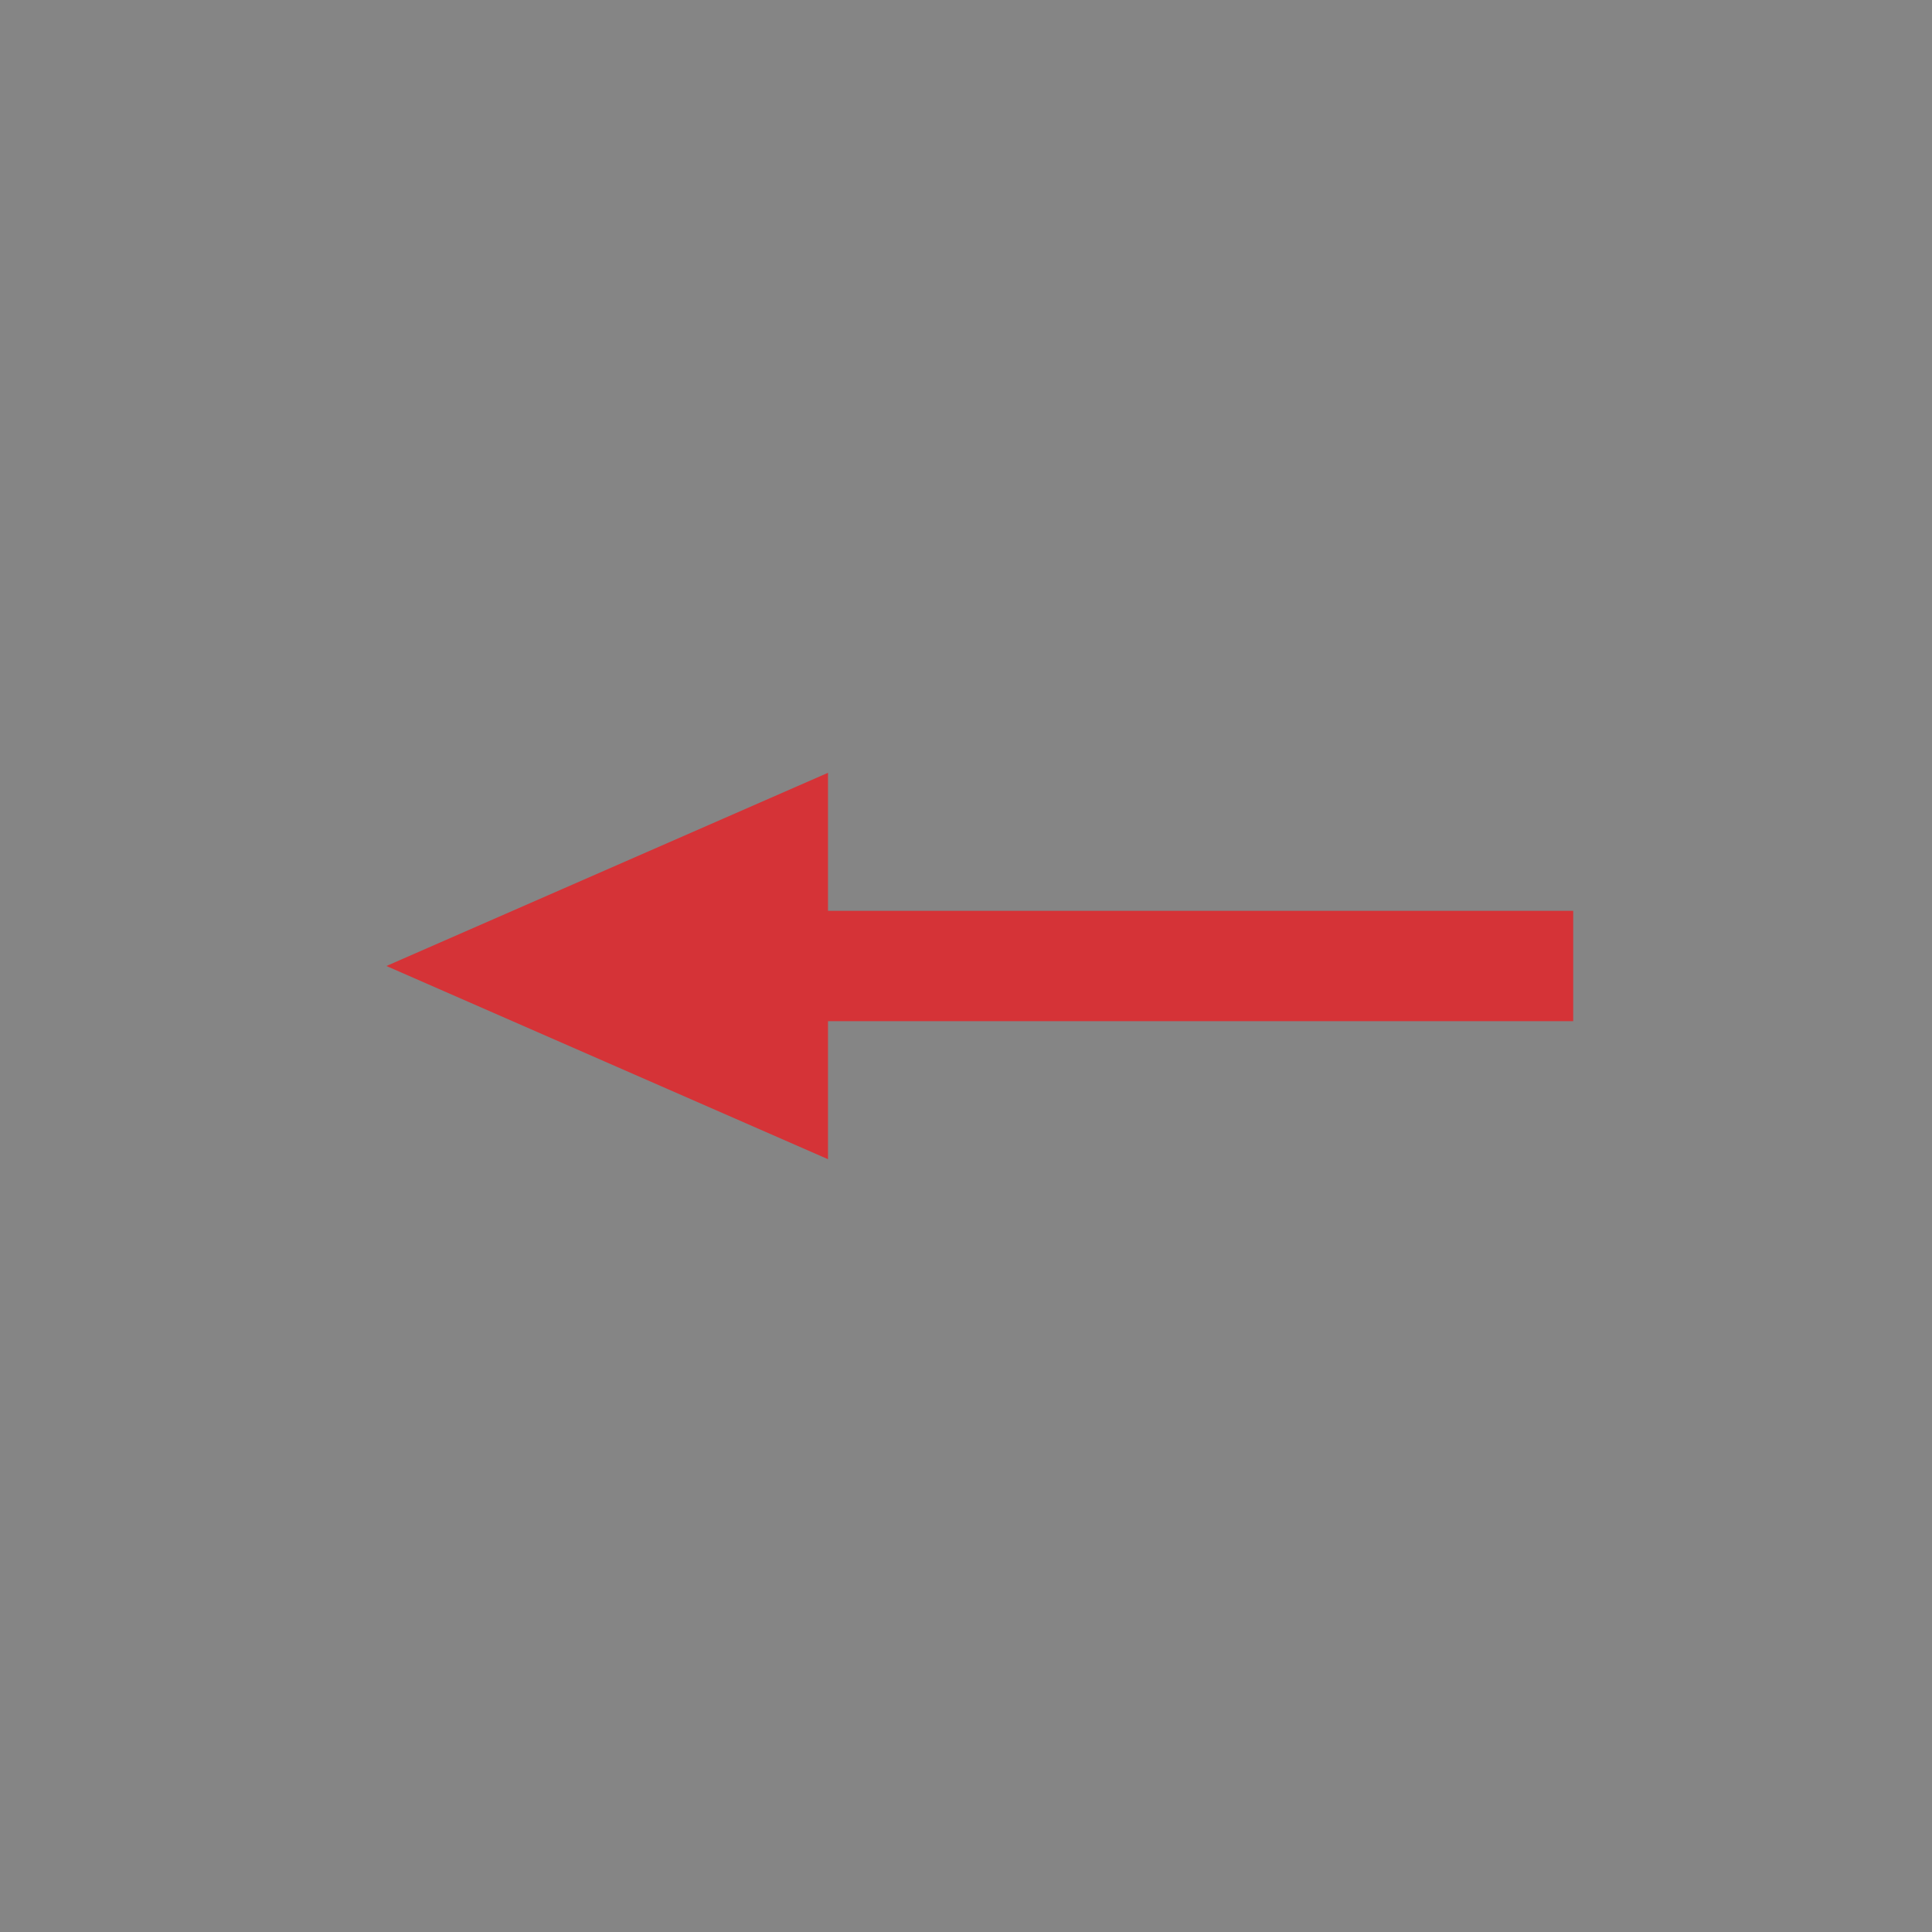 <?xml version="1.0" encoding="UTF-8"?>
<svg width="35px" height="35px" viewBox="0 0 35 35" version="1.1" xmlns="http://www.w3.org/2000/svg" xmlns:xlink="http://www.w3.org/1999/xlink">
    <rect x="0" y="0" width="35" height="35" fill="#333333" stroke="none"/>
    <!-- Generator: Sketch 52.6 (67491) - http://www.bohemiancoding.com/sketch -->
    <title>Artboard Copy 9</title>
    <desc>Created with Sketch.</desc>
    <g id="Artboard-Copy-9" stroke="none" stroke-width="1" fill="none" fill-rule="evenodd">
        <rect id="Rectangle-Copy-2" fill="#FFFFFF" opacity="0.4" x="0" y="0" width="35" height="35"></rect>
        <path d="M20.5,16.5 L20.5,14 L28.5,17.5 L20.5,21 L20.5,18.5 L7,18.5 L7,16.5 L20.5,16.5 Z" id="Combined-Shape" fill="#D53337" transform="translate(17.75, 17.5) rotate(-180) translate(-17.75, -17.5) "></path>
    </g>
</svg>